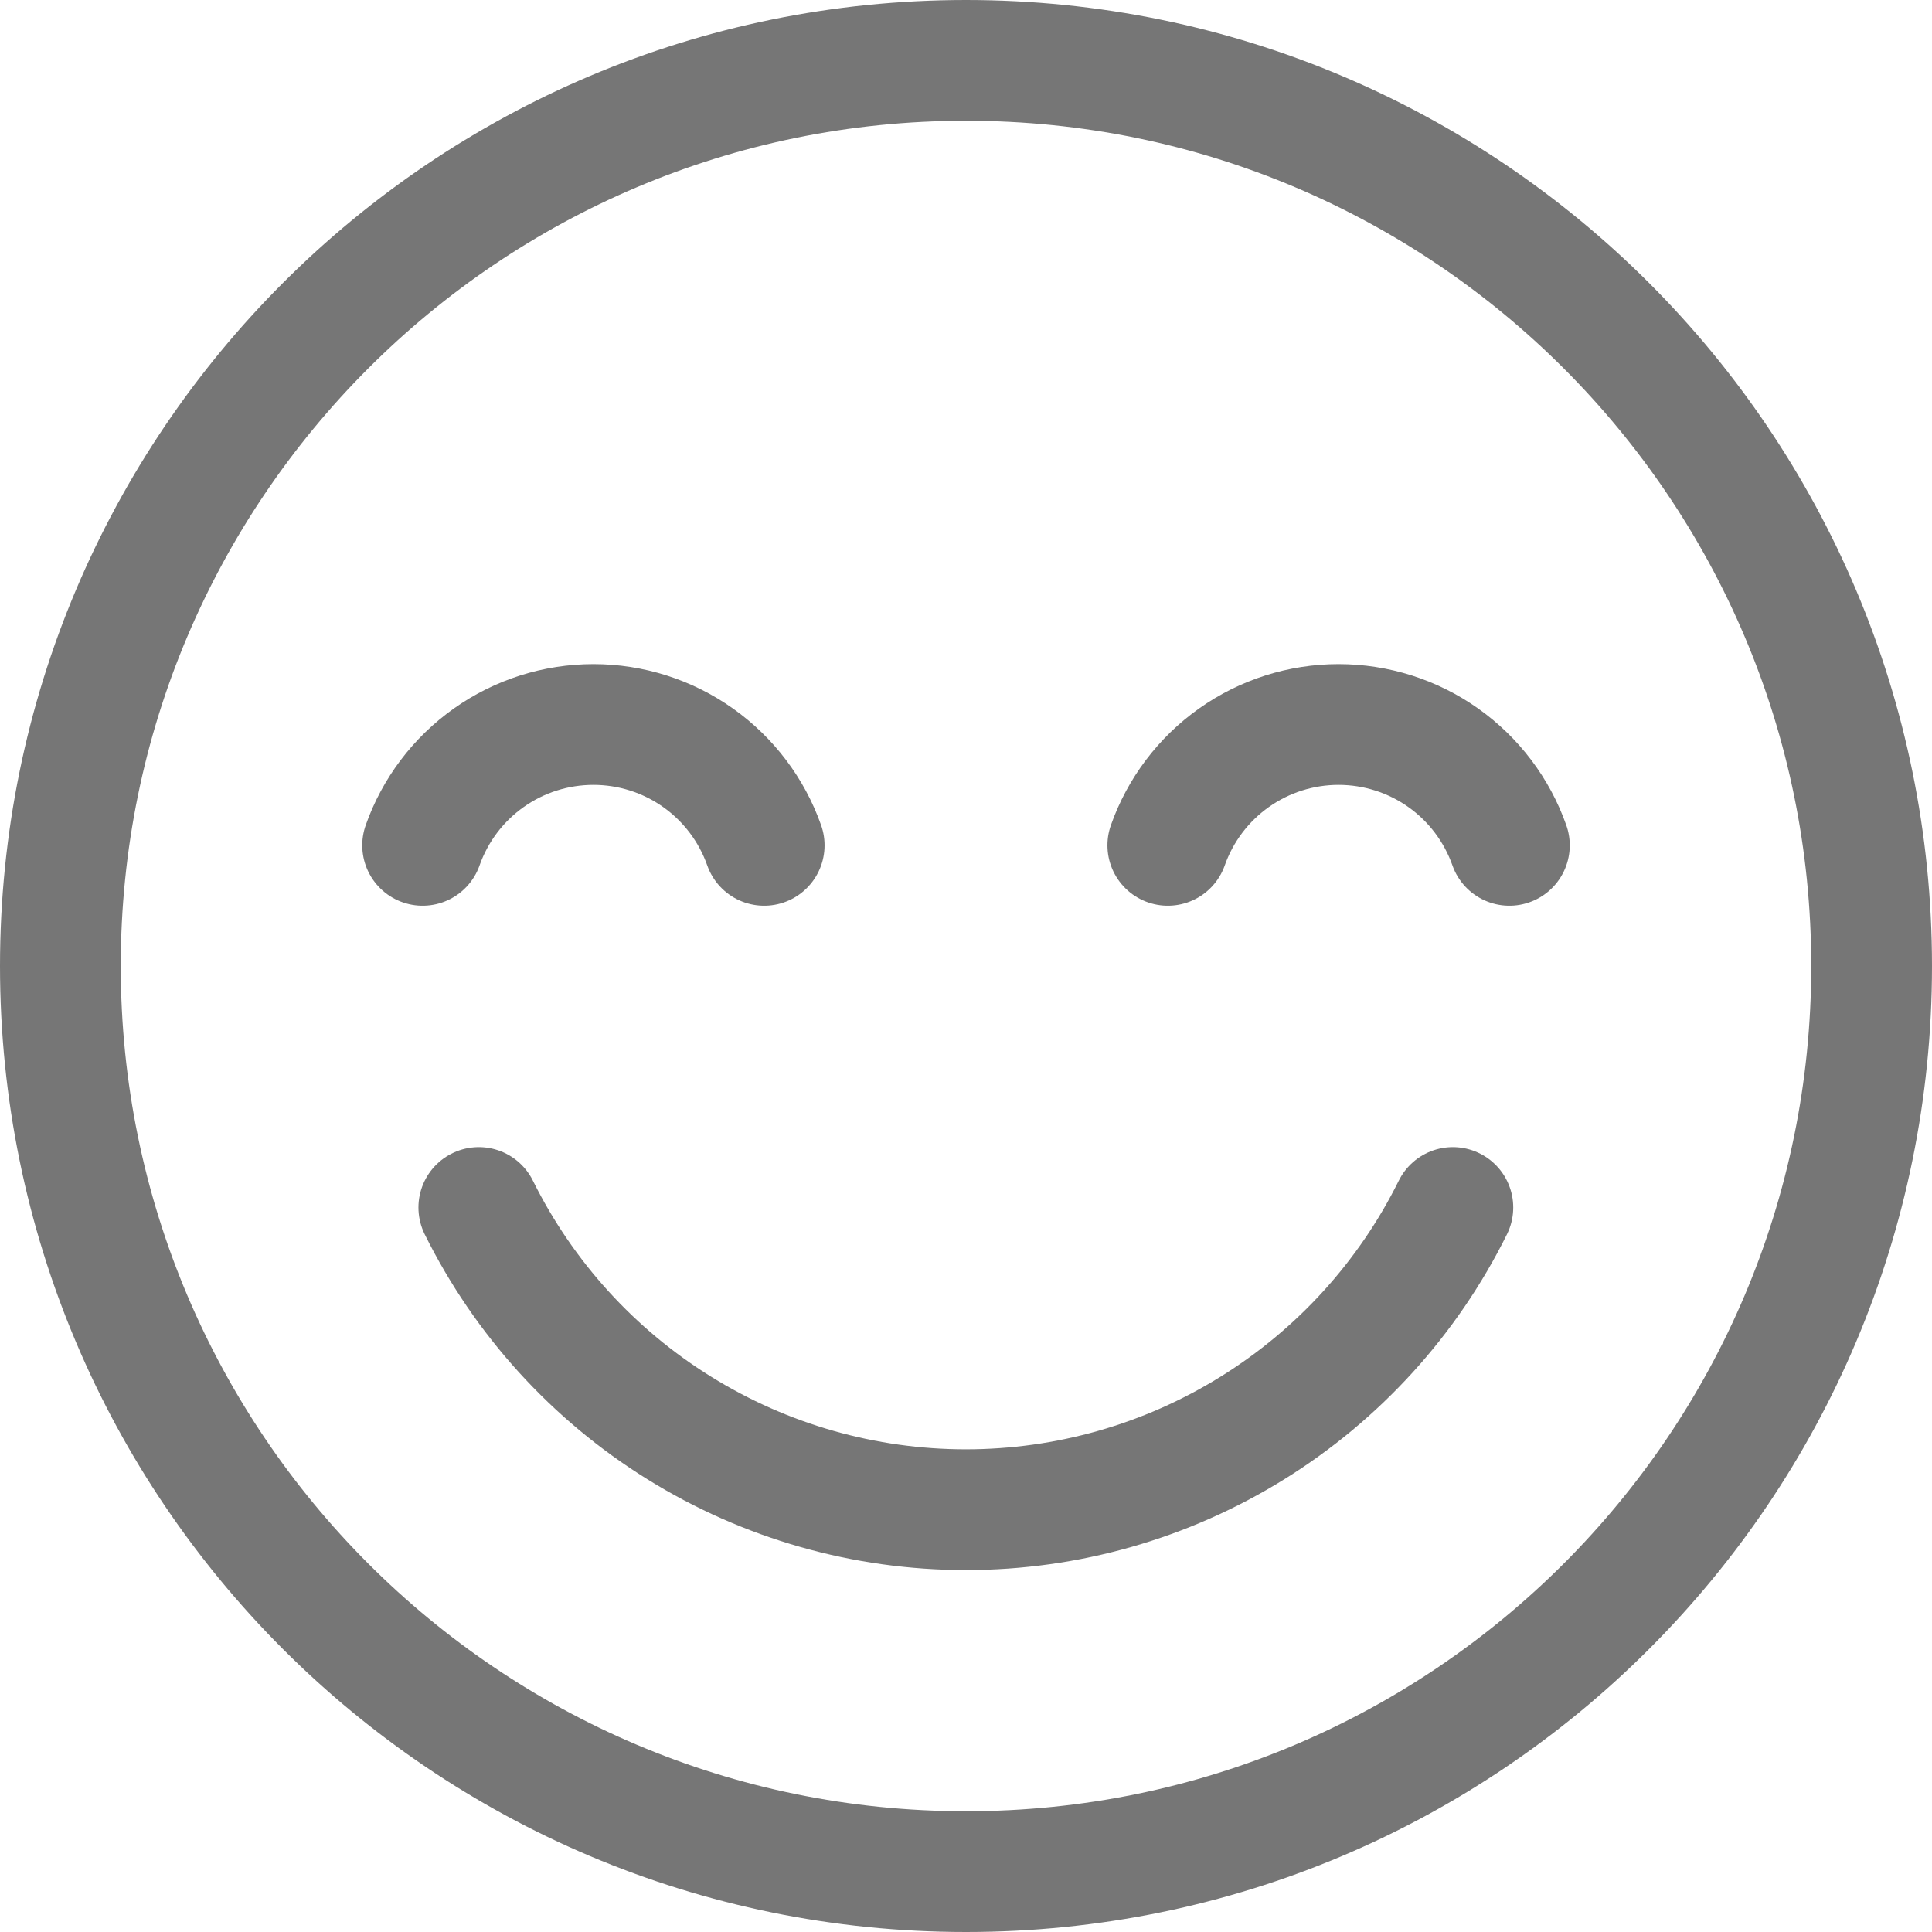 <svg width="24" height="24" viewBox="0 0 24 24" fill="none" xmlns="http://www.w3.org/2000/svg">
<path d="M12 23.25C18.213 23.25 23.25 18.213 23.25 12C23.25 5.787 18.213 0.75 12 0.75C5.787 0.75 0.75 5.787 0.75 12C0.75 18.213 5.787 23.25 12 23.25Z" stroke="#767676" stroke-width="1.5" stroke-linecap="round" stroke-linejoin="round"/>
<path d="M18.048 15C17.49 16.127 16.627 17.076 15.558 17.739C14.489 18.403 13.256 18.754 11.998 18.754C10.74 18.754 9.507 18.403 8.438 17.739C7.369 17.076 6.507 16.127 5.948 15" stroke="#767676" stroke-width="1.5" stroke-linecap="round" stroke-linejoin="round"/>
<path d="M14.507 10.501C14.662 10.062 14.949 9.682 15.329 9.413C15.709 9.144 16.163 9 16.628 9C17.094 9 17.548 9.144 17.928 9.413C18.308 9.682 18.595 10.062 18.75 10.501" stroke="#767676" stroke-width="1.5" stroke-linecap="round" stroke-linejoin="round"/>
<path d="M5.25 10.501C5.405 10.062 5.692 9.682 6.072 9.413C6.452 9.144 6.906 9 7.372 9C7.837 9 8.291 9.144 8.671 9.413C9.051 9.682 9.338 10.062 9.493 10.501" stroke="#767676" stroke-width="1.5" stroke-linecap="round" stroke-linejoin="round"/>
</svg>
